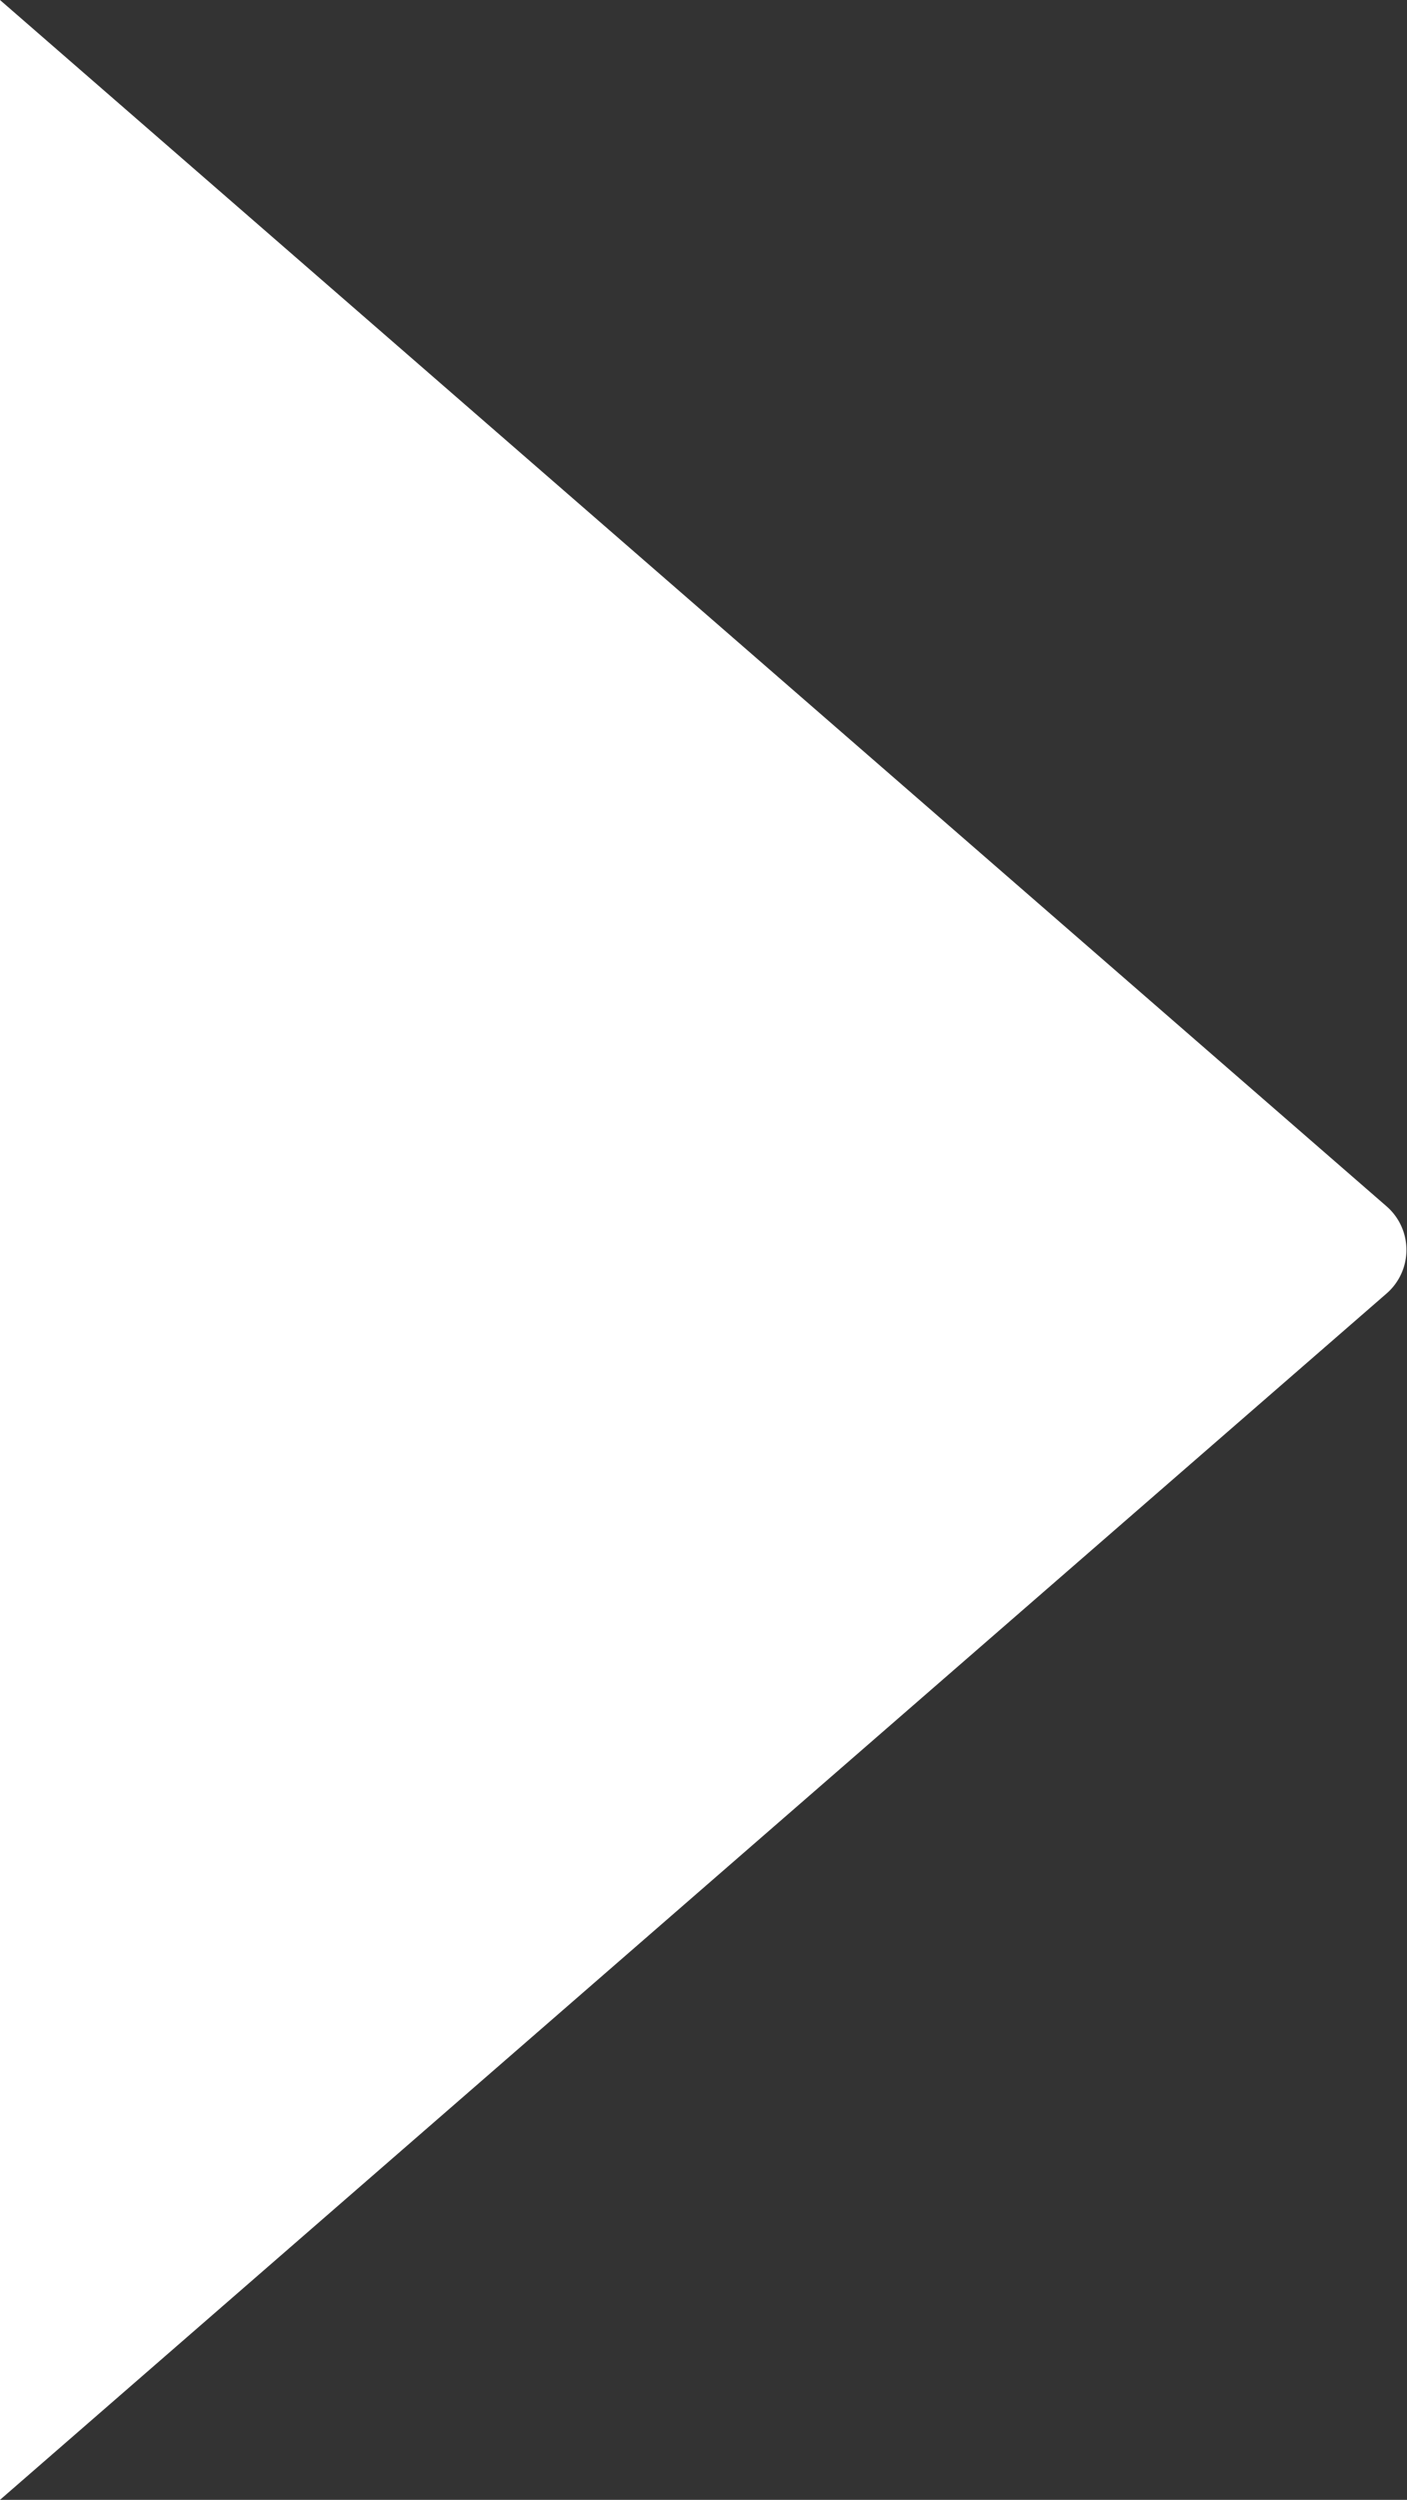 <svg xmlns="http://www.w3.org/2000/svg" viewBox="0 0 6.09 10.82"><rect x="0" y="0" width="6.09" height="10.82" fill="#333333" stroke="none"/><defs><style>.cls-1{fill:#fff;}</style></defs><g id="Layer_2" data-name="Layer 2"><g id="Layer_1-2" data-name="Layer 1"><path class="cls-1" d="M0,0,6,5.22A.25.25,0,0,1,6,5.6L0,10.82"/></g></g></svg>